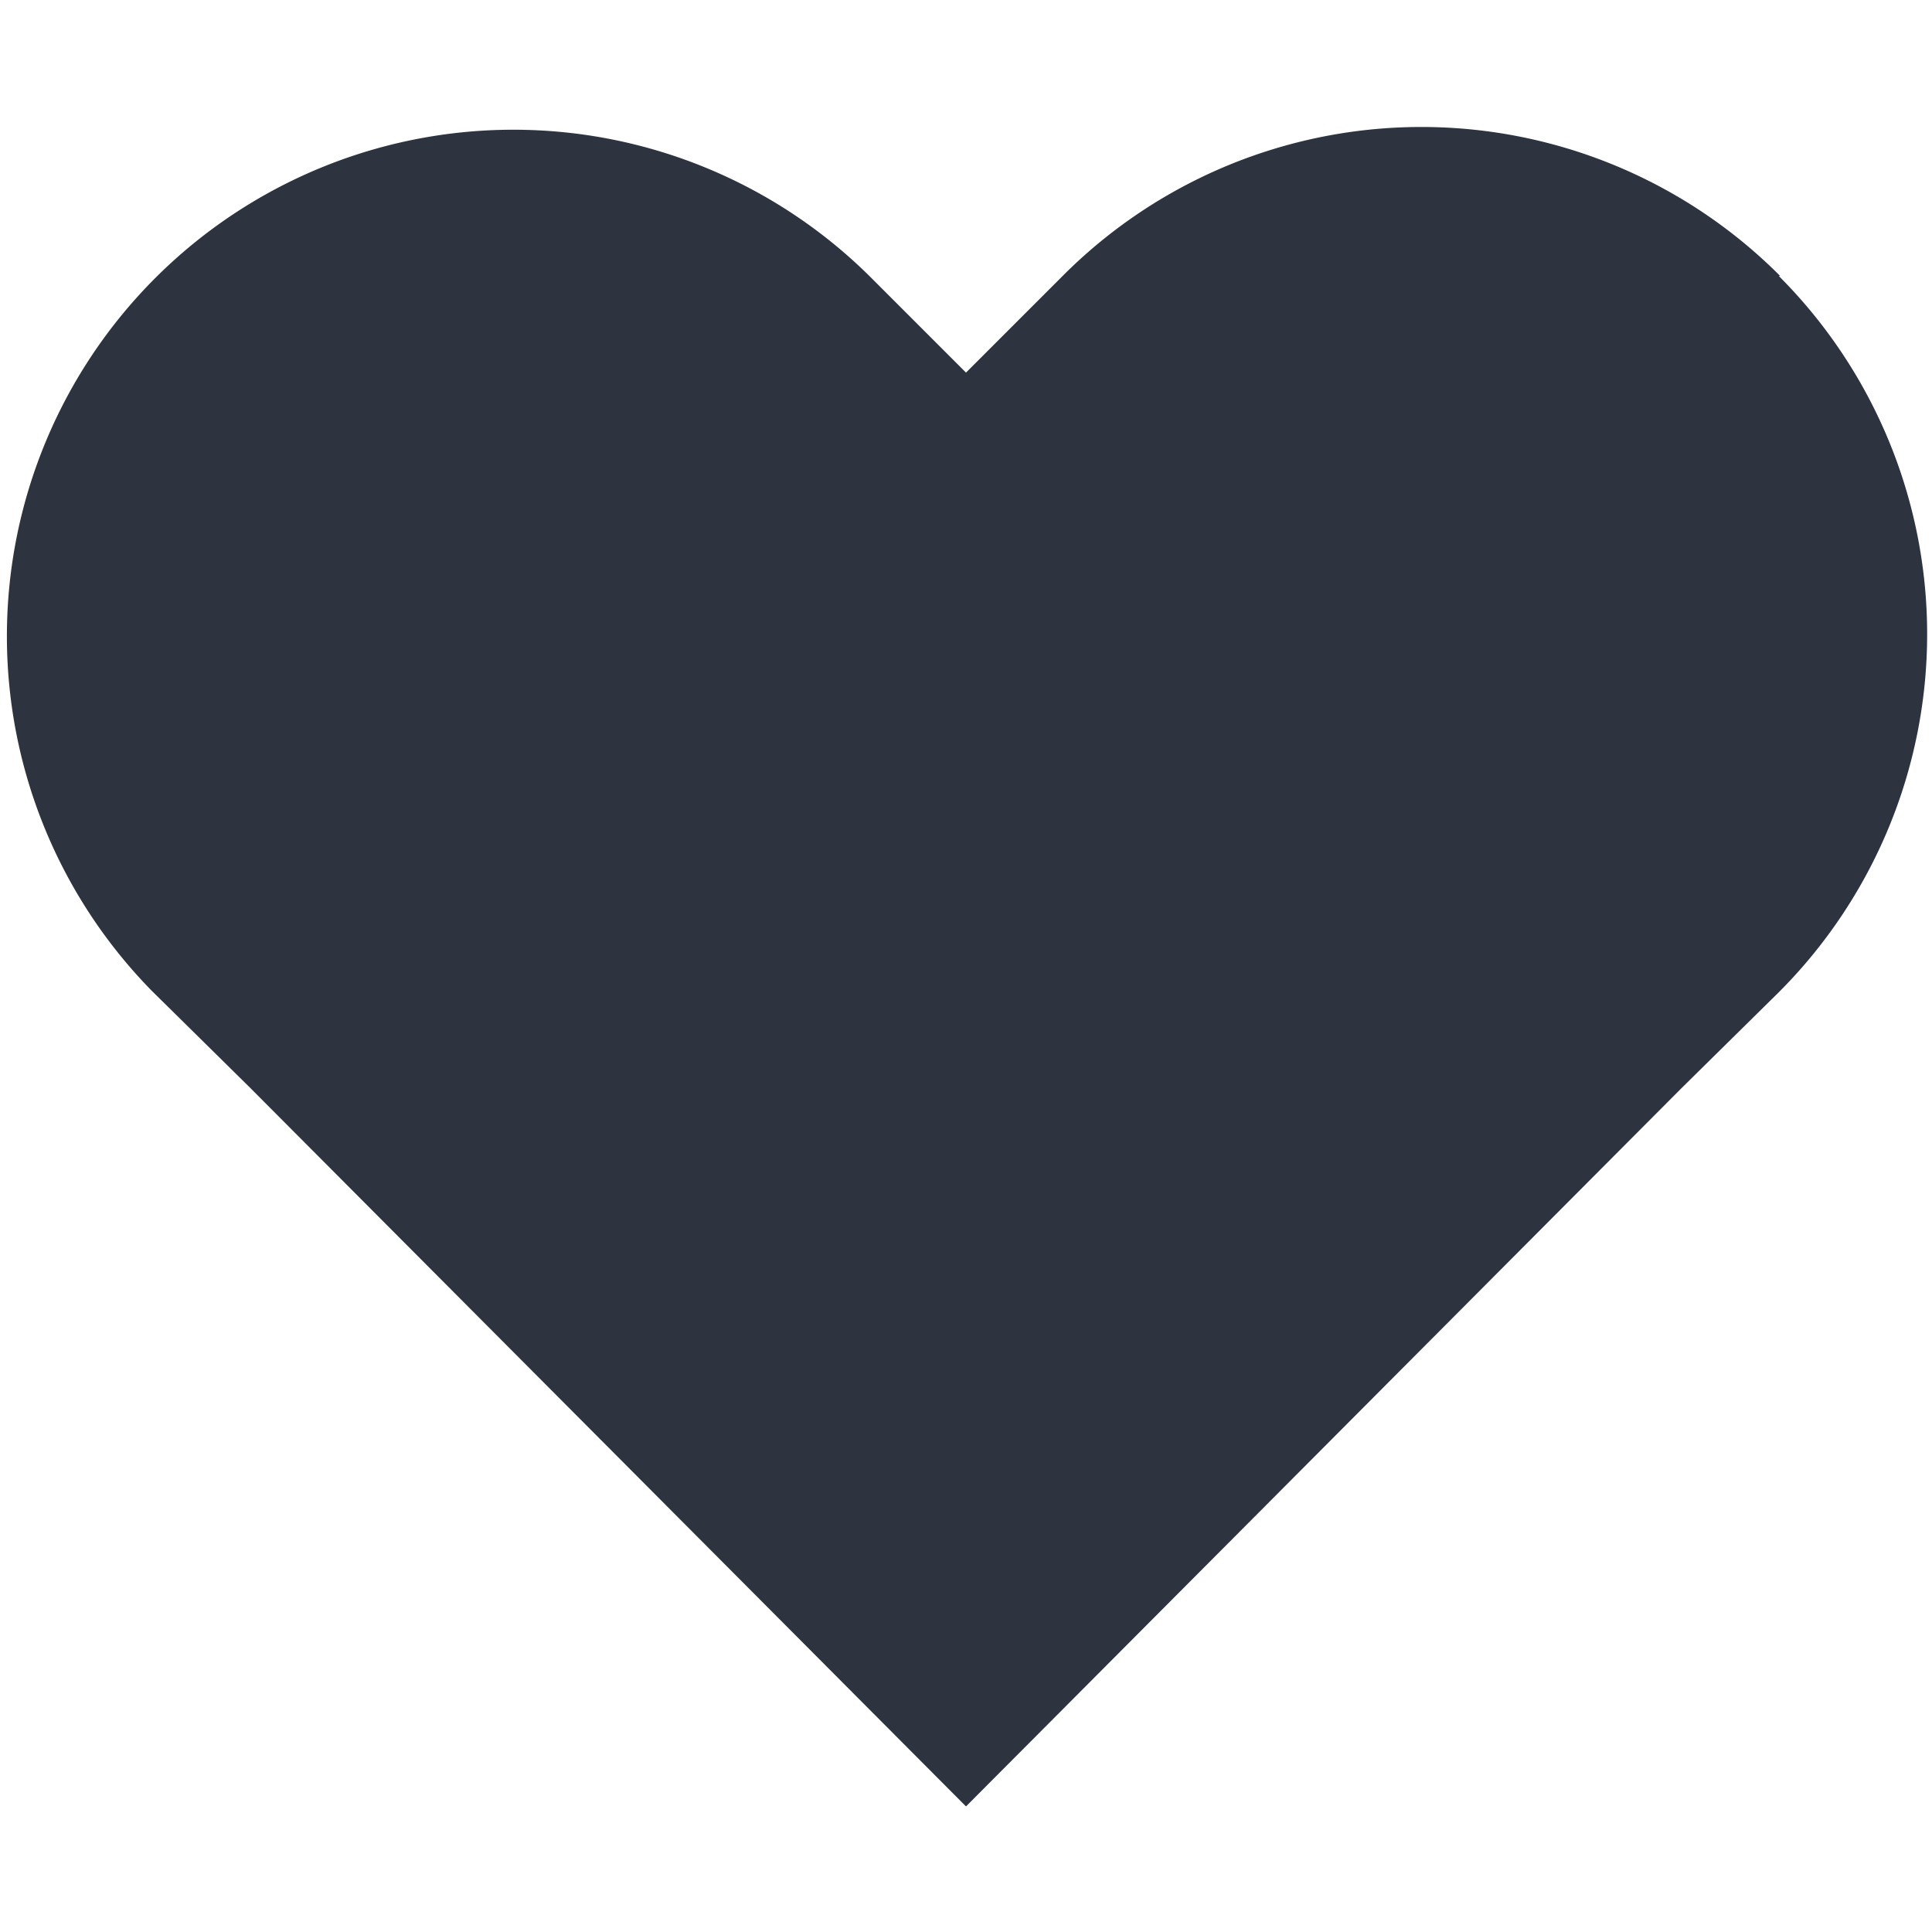 <svg width="14" height="14" aria-hidden="true" focusable="false" viewBox="0 0 14 14" fill="none" xmlns="http://www.w3.org/2000/svg" role="img" aria-label="Черное сердце"><path d="M12.9 2a3.67 3.67 0 0 0-5.2 0l-.7.7-.7-.7a3.67 3.67 0 0 0-5.2 5.18l.71.7L7 13.09l5.18-5.2.71-.7a3.67 3.67 0 0 0 0-5.19Z" fill="#2d3440"/></svg>
